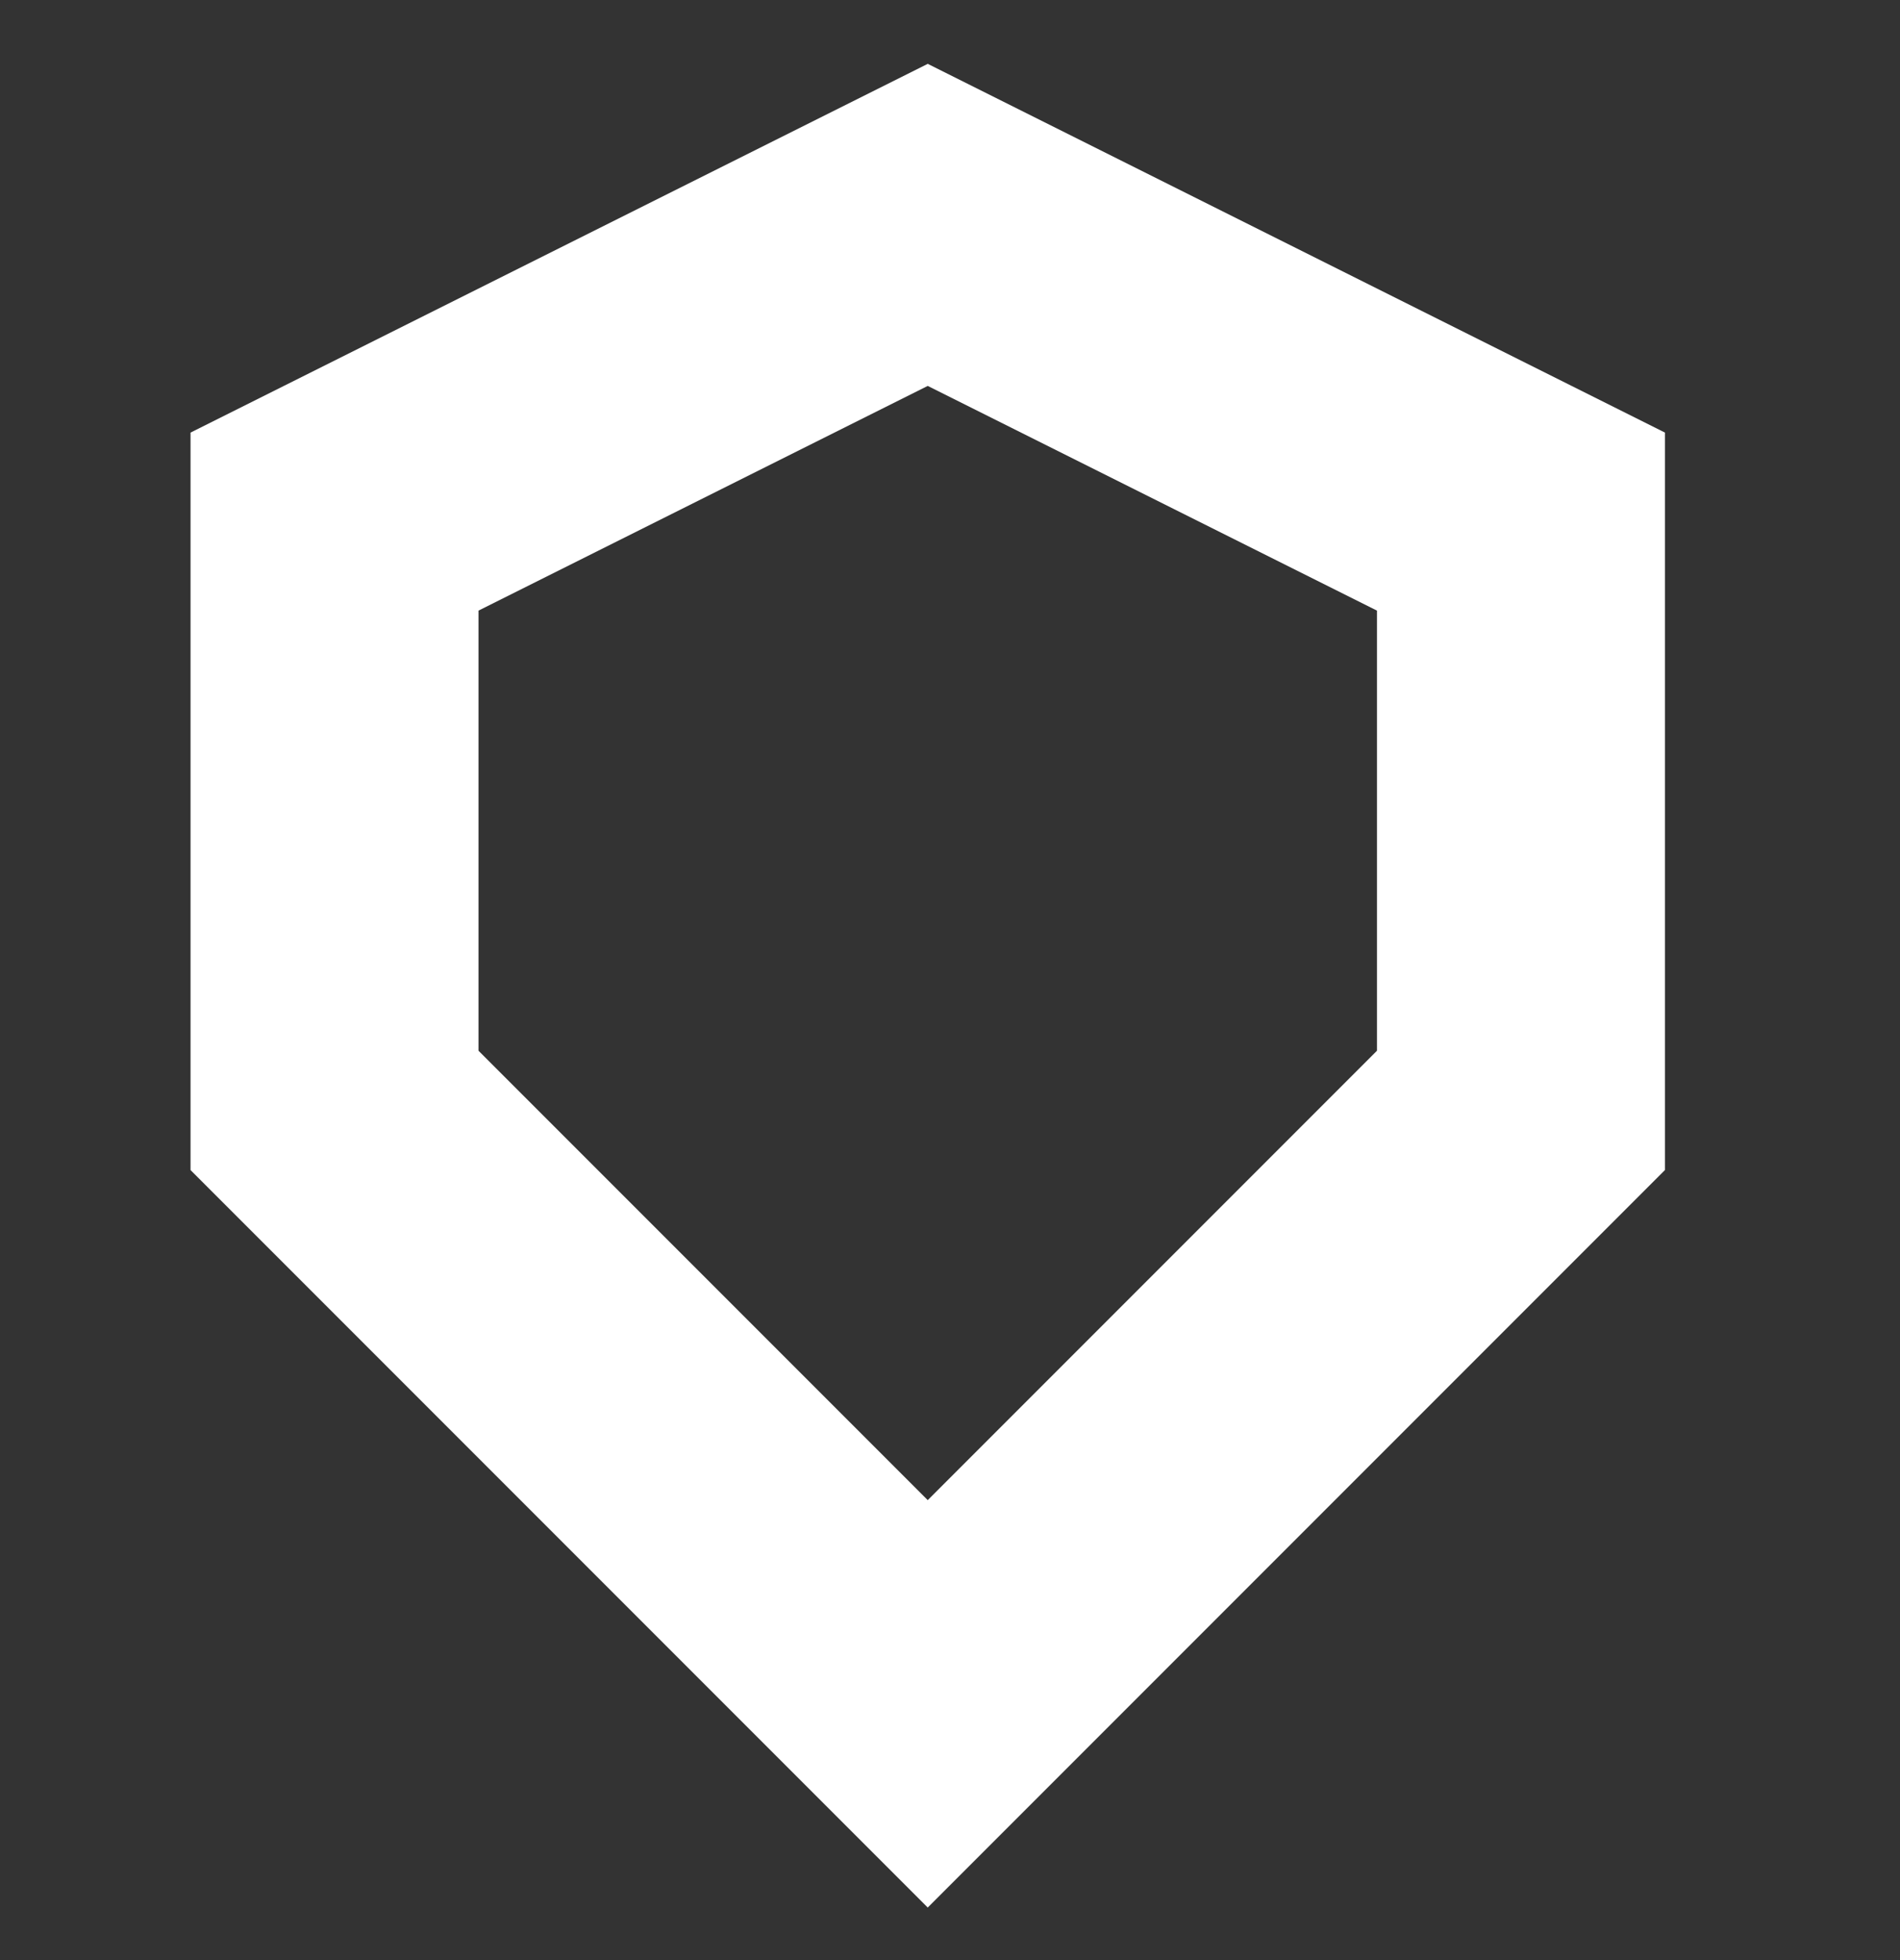<?xml version="1.0" encoding="UTF-8" standalone="no"?>
<!DOCTYPE svg PUBLIC "-//W3C//DTD SVG 1.1//EN" "http://www.w3.org/Graphics/SVG/1.1/DTD/svg11.dtd">
<svg xmlns="http://www.w3.org/2000/svg" xmlns:xlink="http://www.w3.org/1999/xlink" version="1.1" width="512" height="528" viewBox="0 0 512 528" xml:space="preserve">
  <rect x="0" y="0" width="512" height="528" fill="#333333" stroke="none"/>
  <defs>
    <linearGradient id="gradient" x1="0%" y1="0%" x2="100%" y2="100%">
      <stop offset="0%" style="stop-color:#40E0D0;stop-opacity:1" />
      <stop offset="65%" style="stop-color:#FF8C00;stop-opacity:1" />
      <stop offset="100%" style="stop-color:#f7797d;stop-opacity:1" />
    </linearGradient>

    <path id="ld" transform="translate(-51.2, -60)" d="M 51.2 128 L 0 76.8 L 0 25.6 L 51.2 -7.105427357601002e-15 L 102.4 25.6 L 102.4 76.8 z"/>
    <clipPath id="clip">
      <use xlink:href="#ld"/>
    </clipPath>
  </defs>
  <g transform="matrix(3.88 0 0 3.88 250 250)">
    <use xlink:href="#ld" stroke="#ffffff" fill-opacity="0" stroke-width="40" clip-path="url(#clip)"/>
  </g>
</svg>